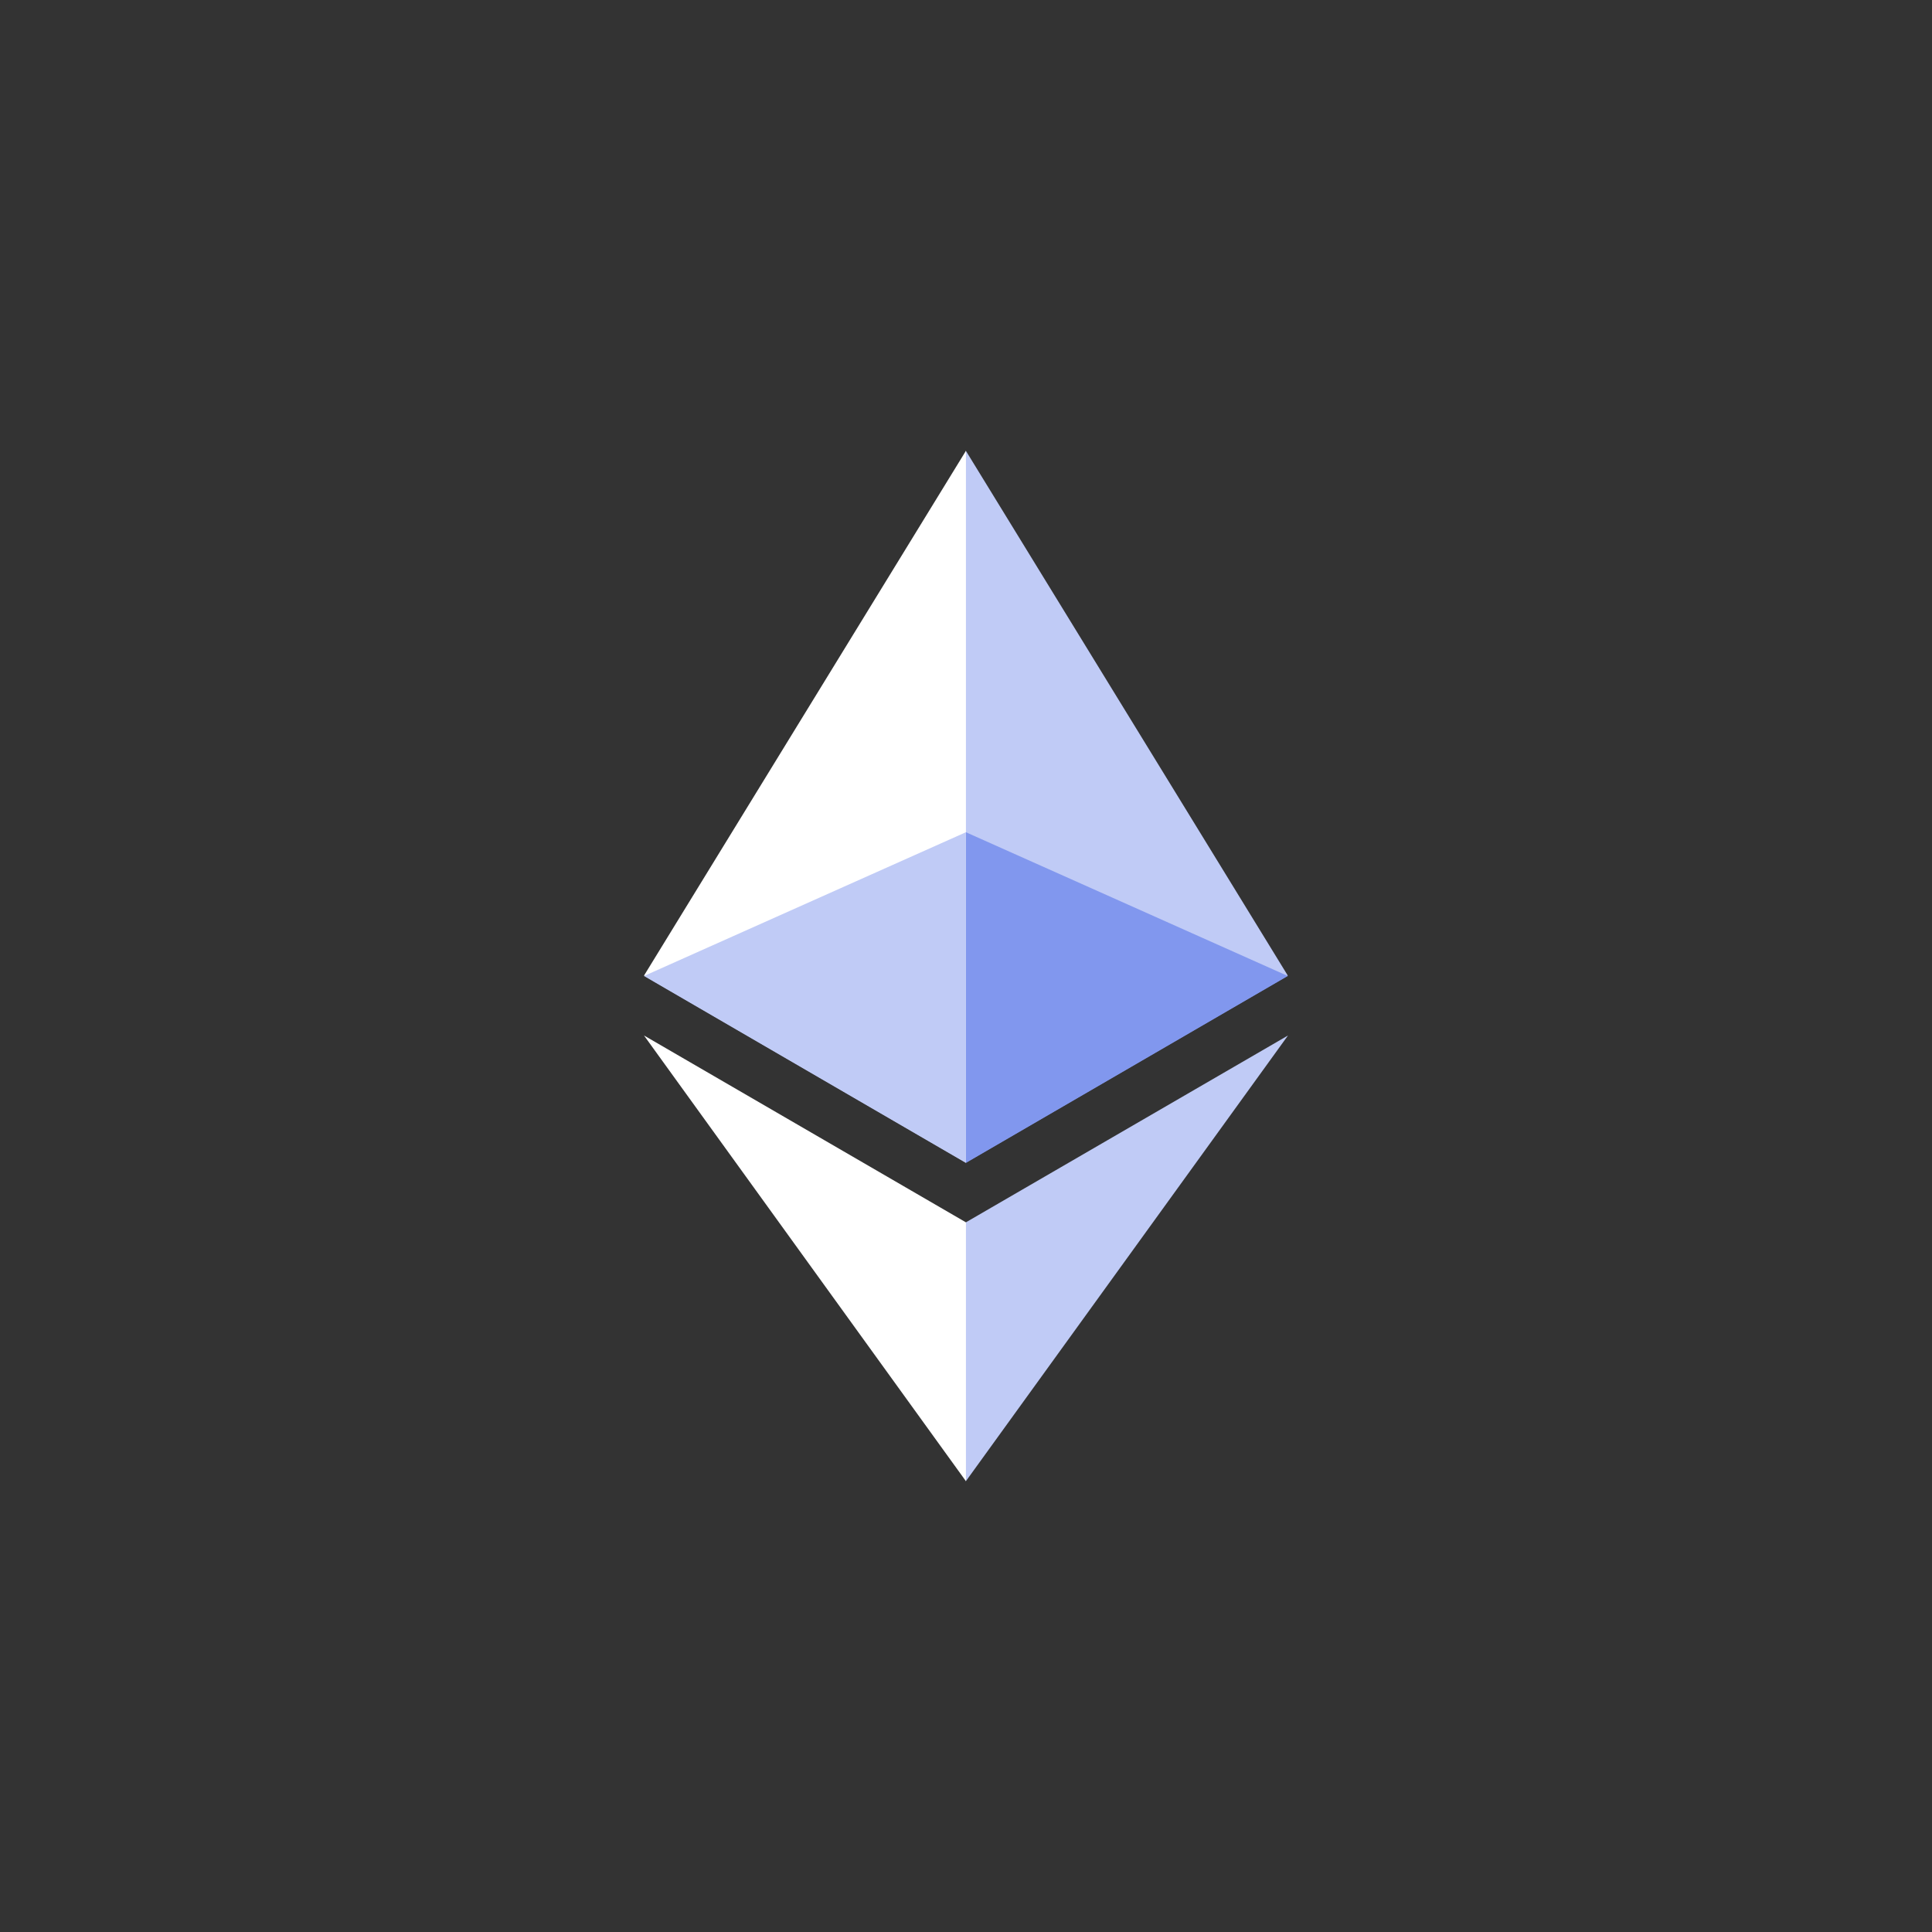 <svg width="60" height="60" viewBox="0 0 60 60" fill="none" xmlns="http://www.w3.org/2000/svg">
<rect x="0" y="0" width="60" height="60" fill="#333333" stroke="none"/>
<circle cx="30" cy="30" r="30" fill="none"/>
<path d="M29.996 14L29.778 14.729V35.89L29.996 36.105L39.994 30.298L29.996 14Z" fill="#C0CBF6"/>
<path d="M29.998 14L20 30.298L29.998 36.105V25.834V14Z" fill="white"/>
<path d="M29.996 37.961L29.873 38.109V45.647L29.996 46L40 32.158L29.996 37.961Z" fill="#C0CBF6"/>
<path d="M29.998 46V37.961L20 32.158L29.998 46Z" fill="white"/>
<path d="M29.996 36.116L39.994 30.31L29.996 25.845V36.116Z" fill="#8197EE"/>
<path d="M20 30.31L29.998 36.116V25.845L20 30.31Z" fill="#C0CBF6"/>
</svg>